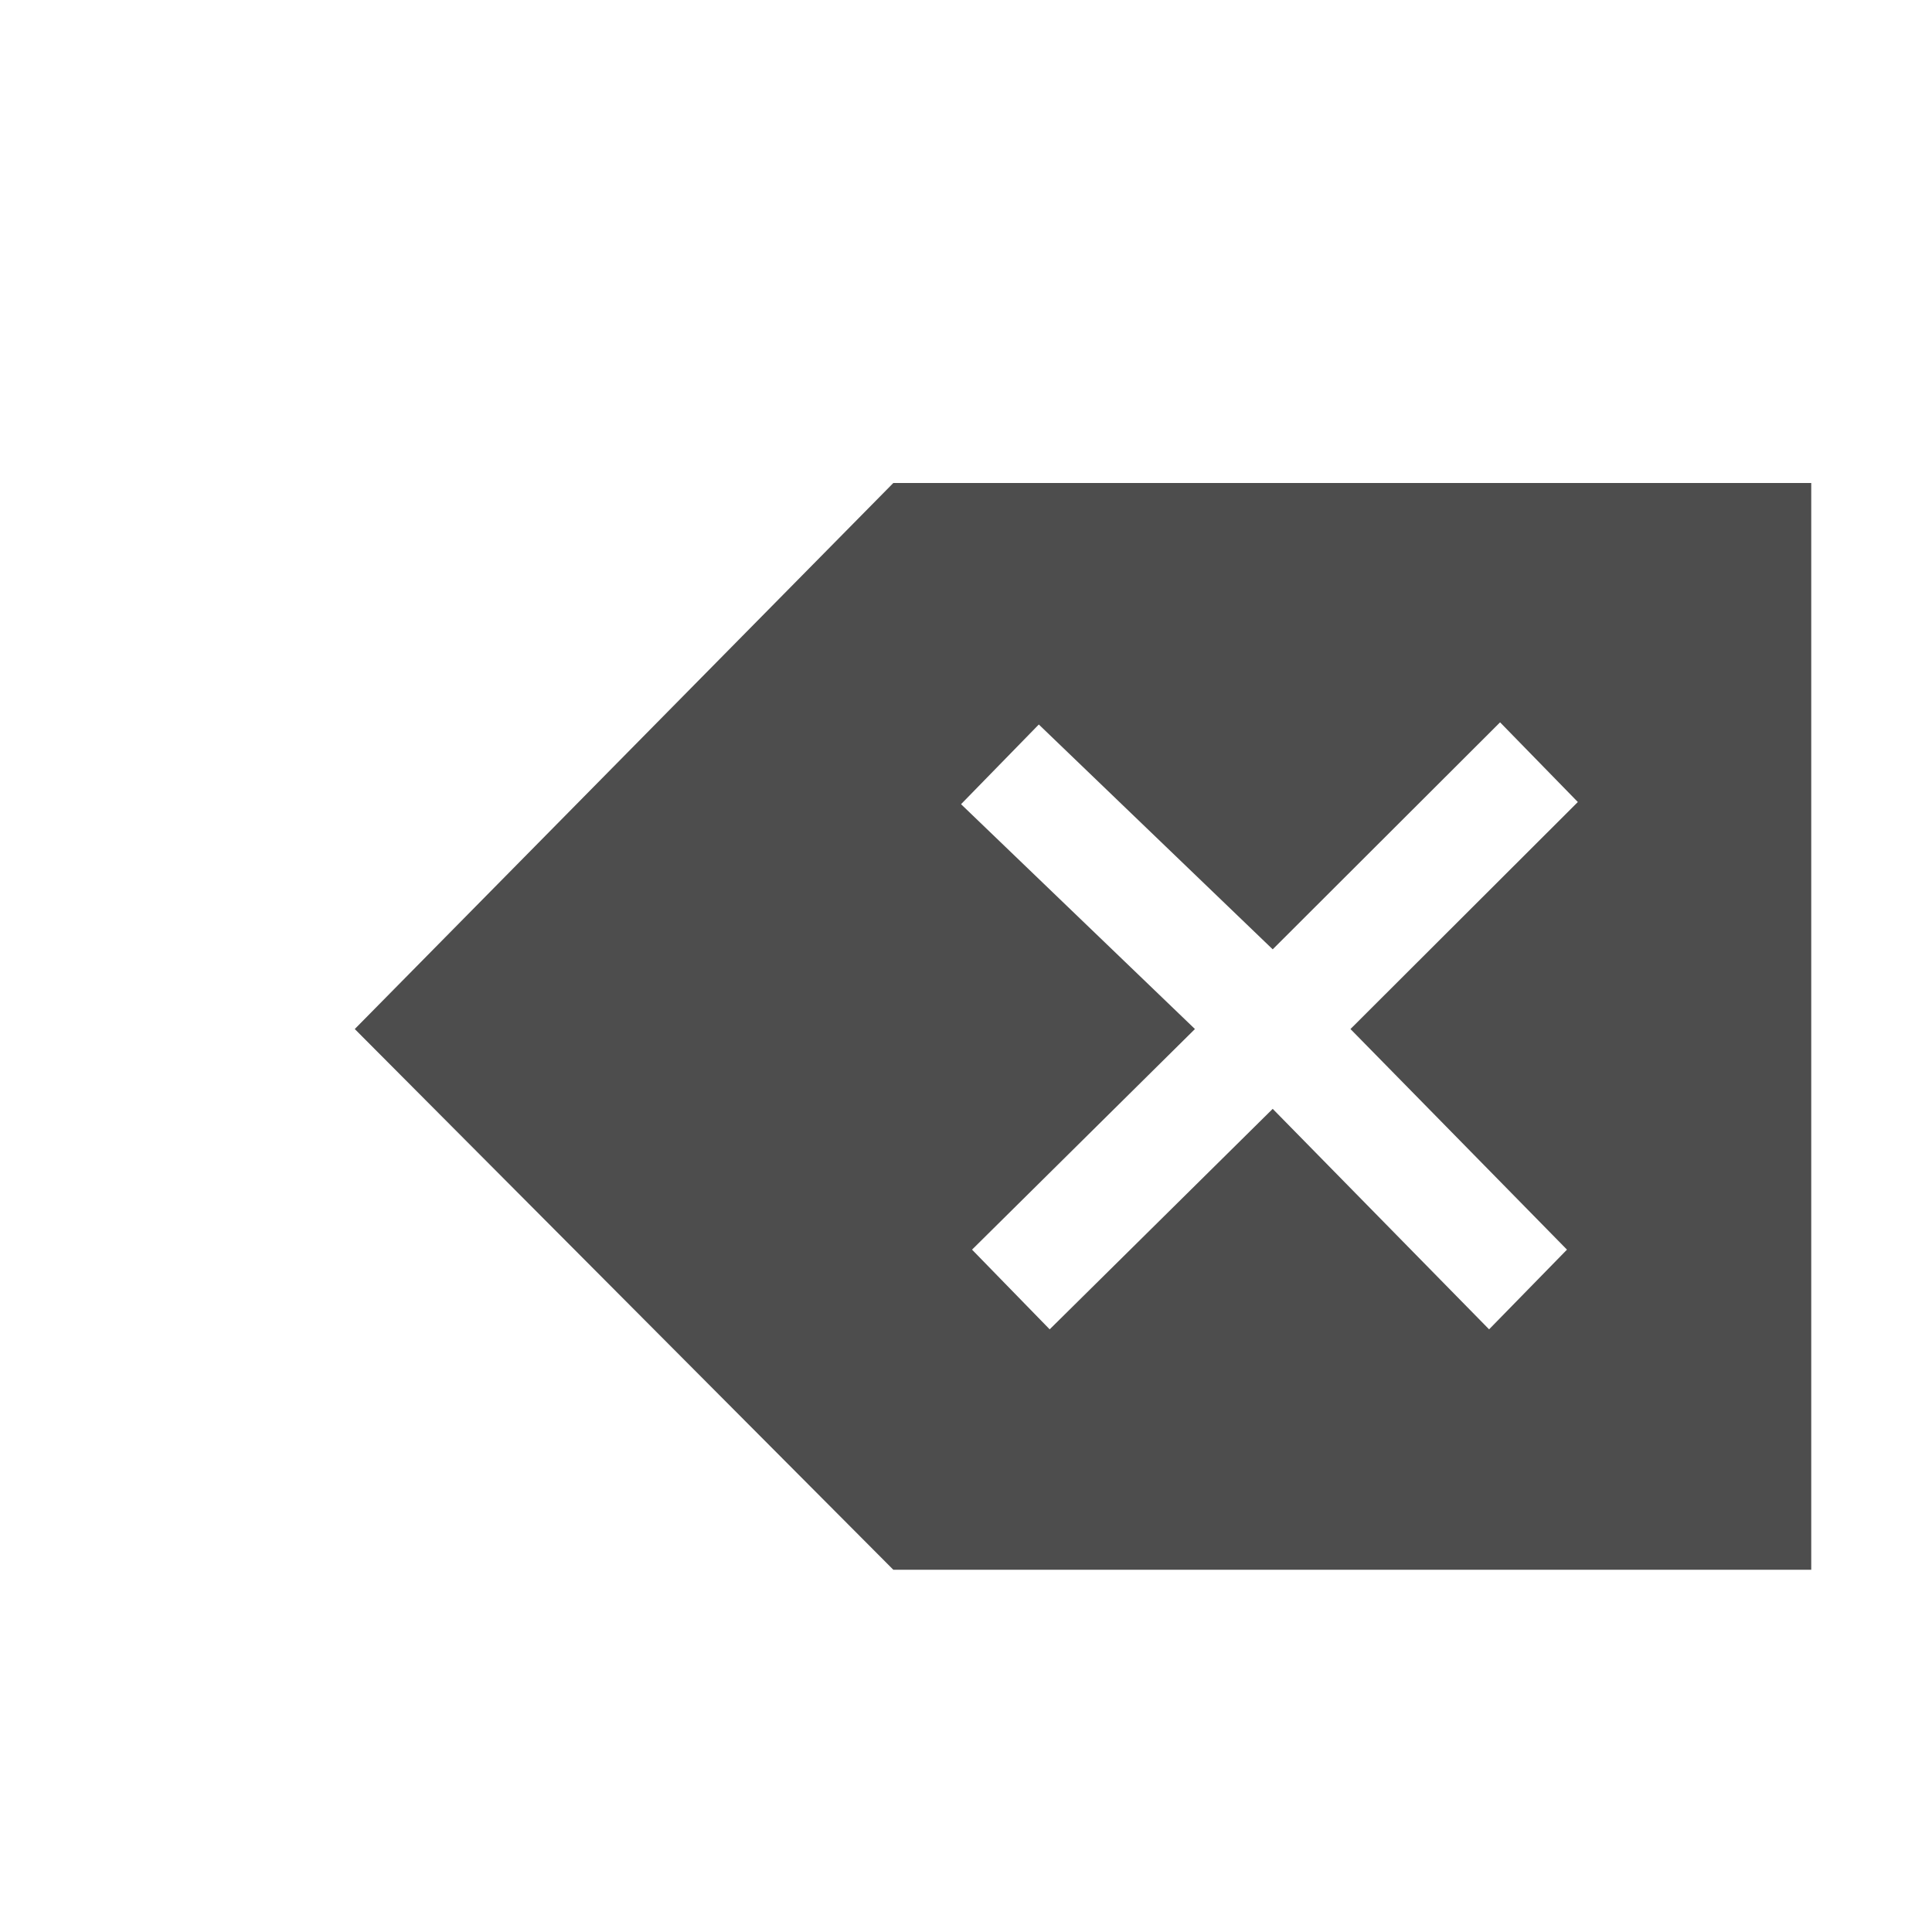 <?xml version="1.0" encoding="UTF-8" standalone="no"?>
<svg
   xmlns:dc="http://purl.org/dc/elements/1.1/"
   xmlns:cc="http://creativecommons.org/ns#"
   xmlns:rdf="http://www.w3.org/1999/02/22-rdf-syntax-ns#"
   xmlns:svg="http://www.w3.org/2000/svg"
   xmlns="http://www.w3.org/2000/svg"
   xmlns:sodipodi="http://sodipodi.sourceforge.net/DTD/sodipodi-0.dtd"
   xmlns:inkscape="http://www.inkscape.org/namespaces/inkscape"
   version="1.1"
   viewBox="0 0 16 16"
   id="svg2"
   inkscape:version="0.91 r13725"
   sodipodi:docname="edit-clear-small.svg">
  <sodipodi:namedview
     pagecolor="#ffffff"
     bordercolor="#666666"
     borderopacity="1"
     objecttolerance="10"
     gridtolerance="10"
     guidetolerance="10"
     inkscape:pageopacity="0"
     inkscape:pageshadow="2"
     inkscape:window-width="640"
     inkscape:window-height="480"
     id="namedview12"
     showgrid="true"
     inkscape:snap-intersection-paths="true"
     inkscape:object-nodes="true"
     inkscape:snap-midpoints="true"
     inkscape:snap-global="true"
     inkscape:zoom="39.25"
     inkscape:cx="8.1996486"
     inkscape:cy="7.8166376"
     inkscape:current-layer="svg2">
    <inkscape:grid
       type="xygrid"
       id="grid4143" />
  </sodipodi:namedview>
  <defs
     id="defs4">
    <style
       type="text/css"
       id="style6">.ColorScheme-Text {
        color:#7f8c8d;
      }
      .ColorScheme-Background {
        color:#eff0f1;
      }
      .ColorScheme-Highlight {
        color:#3daee9;
      }
      .ColorScheme-ViewText {
        color:#31363b;
      }
      .ColorScheme-ViewBackground {
        color:#fcfcfc;
      }
      .ColorScheme-ViewHover {
        color:#93cee9;
      }
      .ColorScheme-ViewFocus{
        color:#3daee9;
      }
      .ColorScheme-ButtonText {
        color:#31363b;
      }
      .ColorScheme-ButtonBackground {
        color:#eff0f1;
      }
      .ColorScheme-ButtonHover {
        color:#93cee9;
      }
      .ColorScheme-ButtonFocus{
        color:#3daee9;
      }</style>
  </defs>
  <path
     style="color:#7f8c8d;fill:#4d4d4d;fill-opacity:1"
     inkscape:connector-curvature="0"
     id="path10"
     class="ColorScheme-Text"
     d="M 7.398,4 2.938,8.522 7.398,13 15,13 15,4 7.398,4 Z M 8.603,6 10.54,7.862 12.423,5.982 13.067,6.642 11.184,8.522 12.977,10.349 12.332,11.009 10.54,9.183 8.693,11.009 8.05,10.349 9.896,8.522 7.959,6.66 Z"
     sodipodi:nodetypes="cccccccccccccccccccc" />
</svg>
